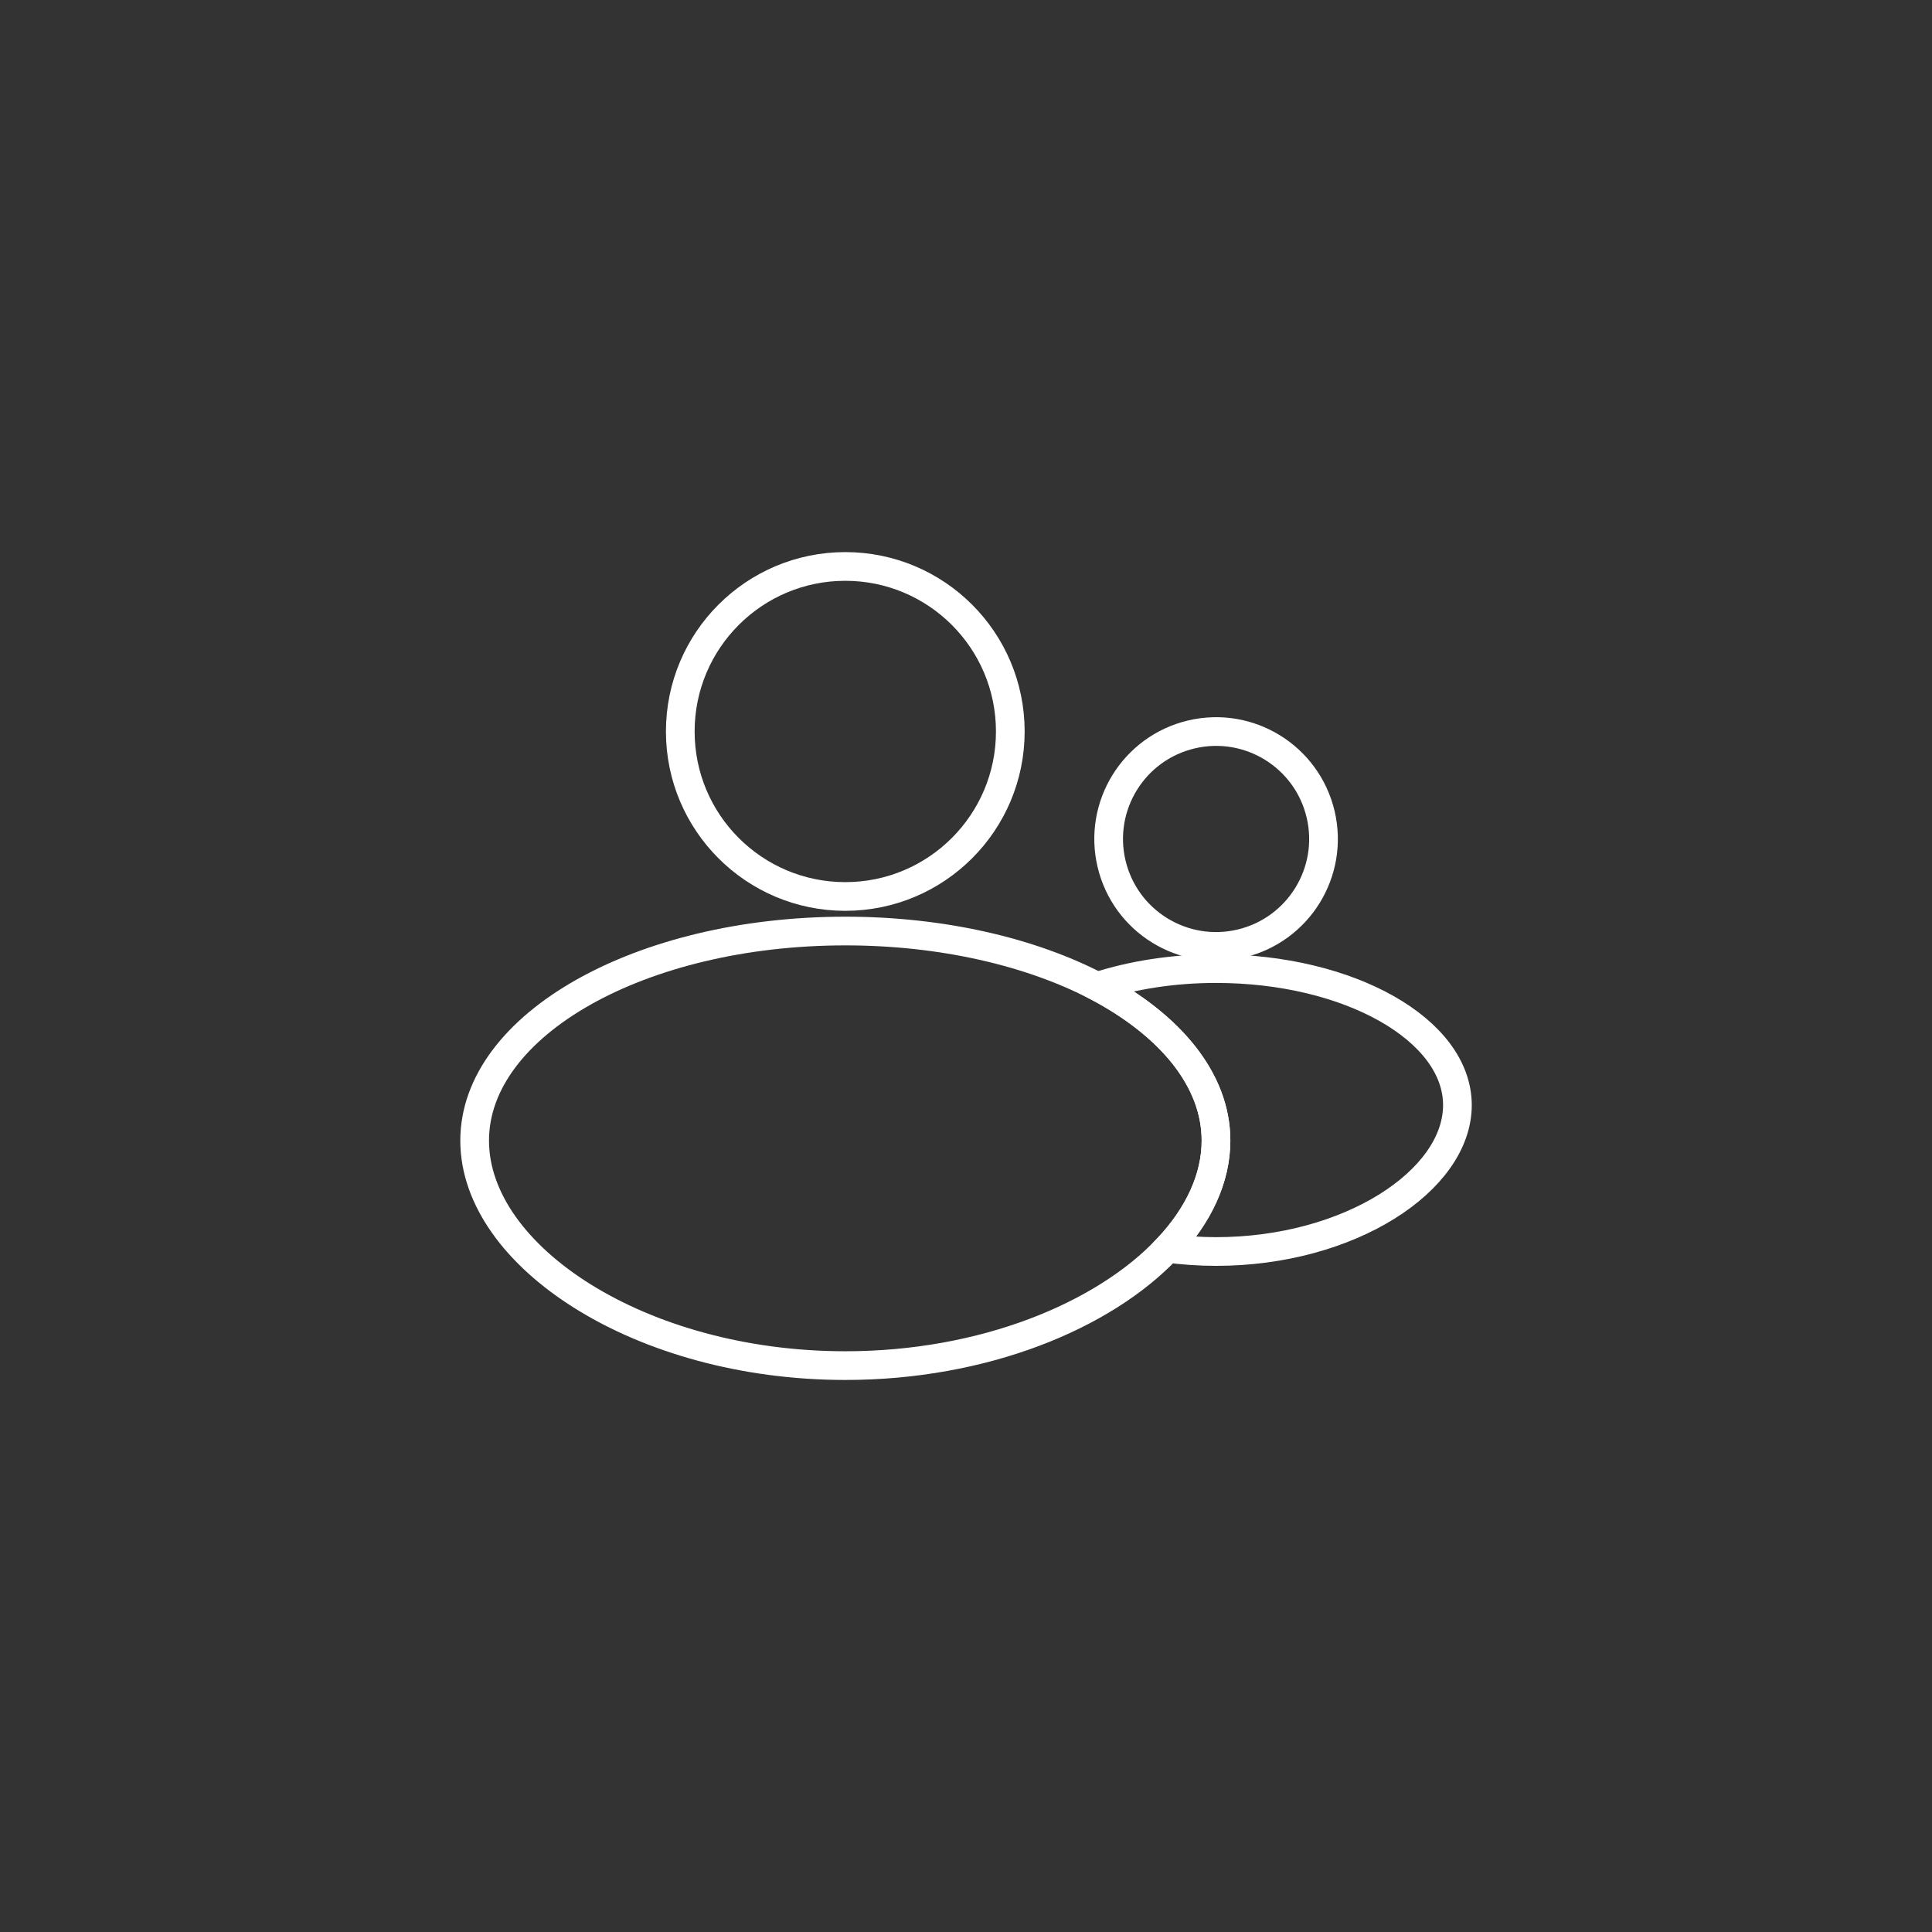 <?xml version="1.0" encoding="UTF-8"?>
<svg xmlns="http://www.w3.org/2000/svg" version="1.1" viewBox="0 0 283.46 283.46">
  <rect x="0" y="0" width="283.46" height="283.46" fill="#333333" stroke="none"/>
  <defs>
    <style>
      .cls-1 {
        fill: none;
        stroke: #fff;
        stroke-miterlimit: 10;
        stroke-width: 4.21px;
      }
    </style>
  </defs>
  <!-- Generator: Adobe Illustrator 28.7.1, SVG Export Plug-In . SVG Version: 1.2.0 Build 142)  -->
  <g>
    <g id="Camada_1">
      <g>
        <path class="cls-1" d="M124.02,131.53c13.37,0,24.21-10.84,24.21-24.21s-10.84-24.21-24.21-24.21-24.21,10.84-24.21,24.21,10.84,24.21,24.21,24.21Z"/>
        <path class="cls-1" d="M178.41,167.34c0,5.55-2.58,11-7.11,15.82-9.38,9.94-27.03,17.2-47.27,17.2-30.04,0-54.39-15.99-54.39-33.01s24.35-30.75,54.39-30.75c14.22,0,27.24,3.08,36.94,8.14,10.72,5.66,17.44,13.69,17.44,22.61Z"/>
        <circle class="cls-1" cx="178.42" cy="123.08" r="15.76" transform="translate(-23.5 44.29) rotate(-13.28)"/>
        <path class="cls-1" d="M213.83,162.14c0,11.08-15.85,21.48-35.42,21.48-2.44,0-4.81-.18-7.11-.46,4.53-4.81,7.11-10.26,7.11-15.82,0-8.92-6.72-16.95-17.44-22.61,5.17-1.66,11.11-2.62,17.44-2.62,19.57,0,35.42,8.99,35.42,20.03Z"/>
      </g>
    </g>
  </g>
</svg>